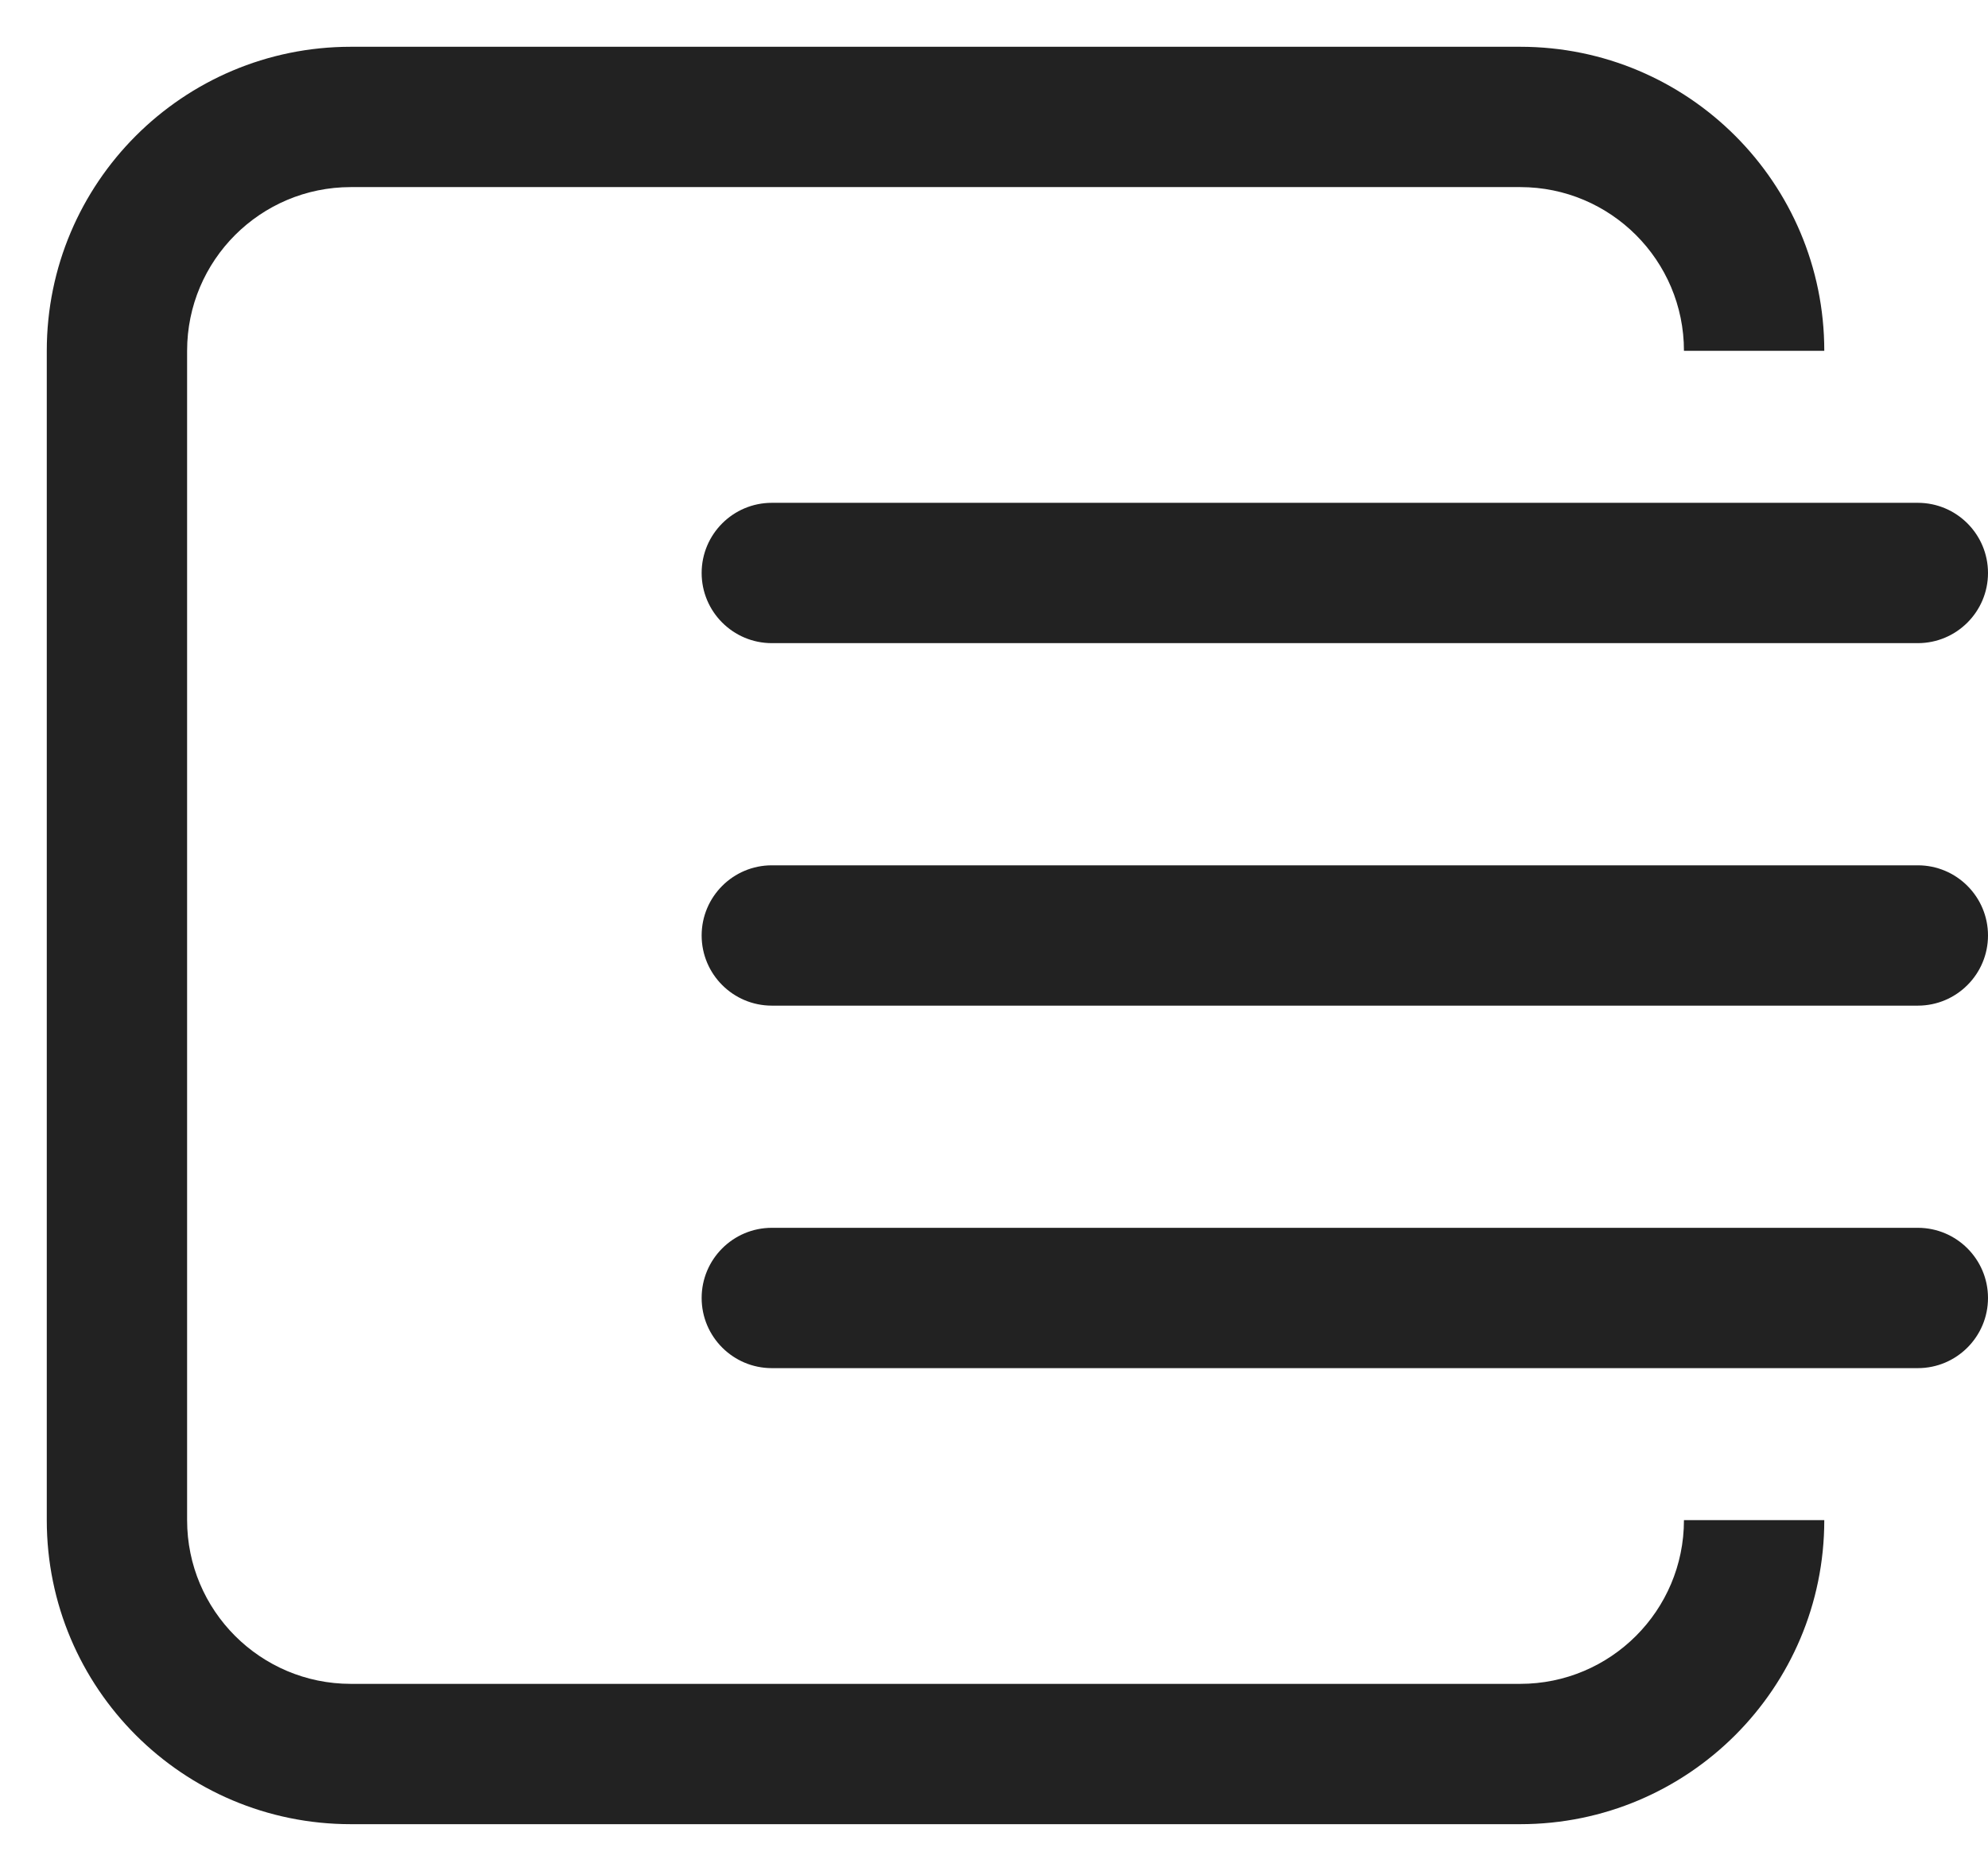<?xml version="1.0" encoding="UTF-8"?>
<svg width="17px" height="16px" viewBox="0 0 17 16" version="1.1" xmlns="http://www.w3.org/2000/svg" xmlns:xlink="http://www.w3.org/1999/xlink">
    <!-- Generator: Sketch 55.2 (78181) - https://sketchapp.com -->
    <title>Path</title>
    <desc>Created with Sketch.</desc>
    <g id="Page-1" stroke="none" stroke-width="1" fill="none" fill-rule="evenodd">
        <g id="view_acc" transform="translate(-167, -369)" fill="#222222">
            <g id="Group-4" transform="translate(166, 297)">
                <path d="M7.6,76.3 L17.4,76.3 C17.731,76.3 18,76.569 18,76.9 C18,77.231 17.731,77.5 17.4,77.5 L7.6,77.5 C7.269,77.5 7,77.231 7,76.9 C7,76.569 7.269,76.3 7.6,76.3 Z M7.6,79.4 L17.4,79.4 C17.731,79.4 18,79.669 18,80 C18,80.331 17.731,80.6 17.4,80.6 L7.6,80.6 C7.269,80.6 7,80.331 7,80 C7,79.669 7.269,79.4 7.6,79.4 Z M7.6,82.5 L17.4,82.5 C17.731,82.5 18,82.769 18,83.1 C18,83.431 17.731,83.7 17.4,83.7 L7.6,83.7 C7.269,83.7 7,83.431 7,83.1 C7,82.769 7.269,82.5 7.6,82.5 Z M15.4,85 L16.6,85 C16.6,86.436 15.436,87.6 14,87.6 L4,87.6 C2.564,87.6 1.4,86.436 1.4,85 L1.4,75 C1.4,73.564 2.564,72.4 4,72.4 L14,72.4 C15.436,72.4 16.6,73.564 16.6,75 L15.4,75 C15.4,74.227 14.773,73.6 14,73.6 L4,73.6 C3.227,73.6 2.6,74.227 2.6,75 L2.6,85 C2.6,85.773 3.227,86.4 4,86.4 L14,86.4 C14.773,86.4 15.4,85.773 15.4,85 Z" id="Combined-Shape"></path>
            </g>
        </g>
    </g>
</svg>